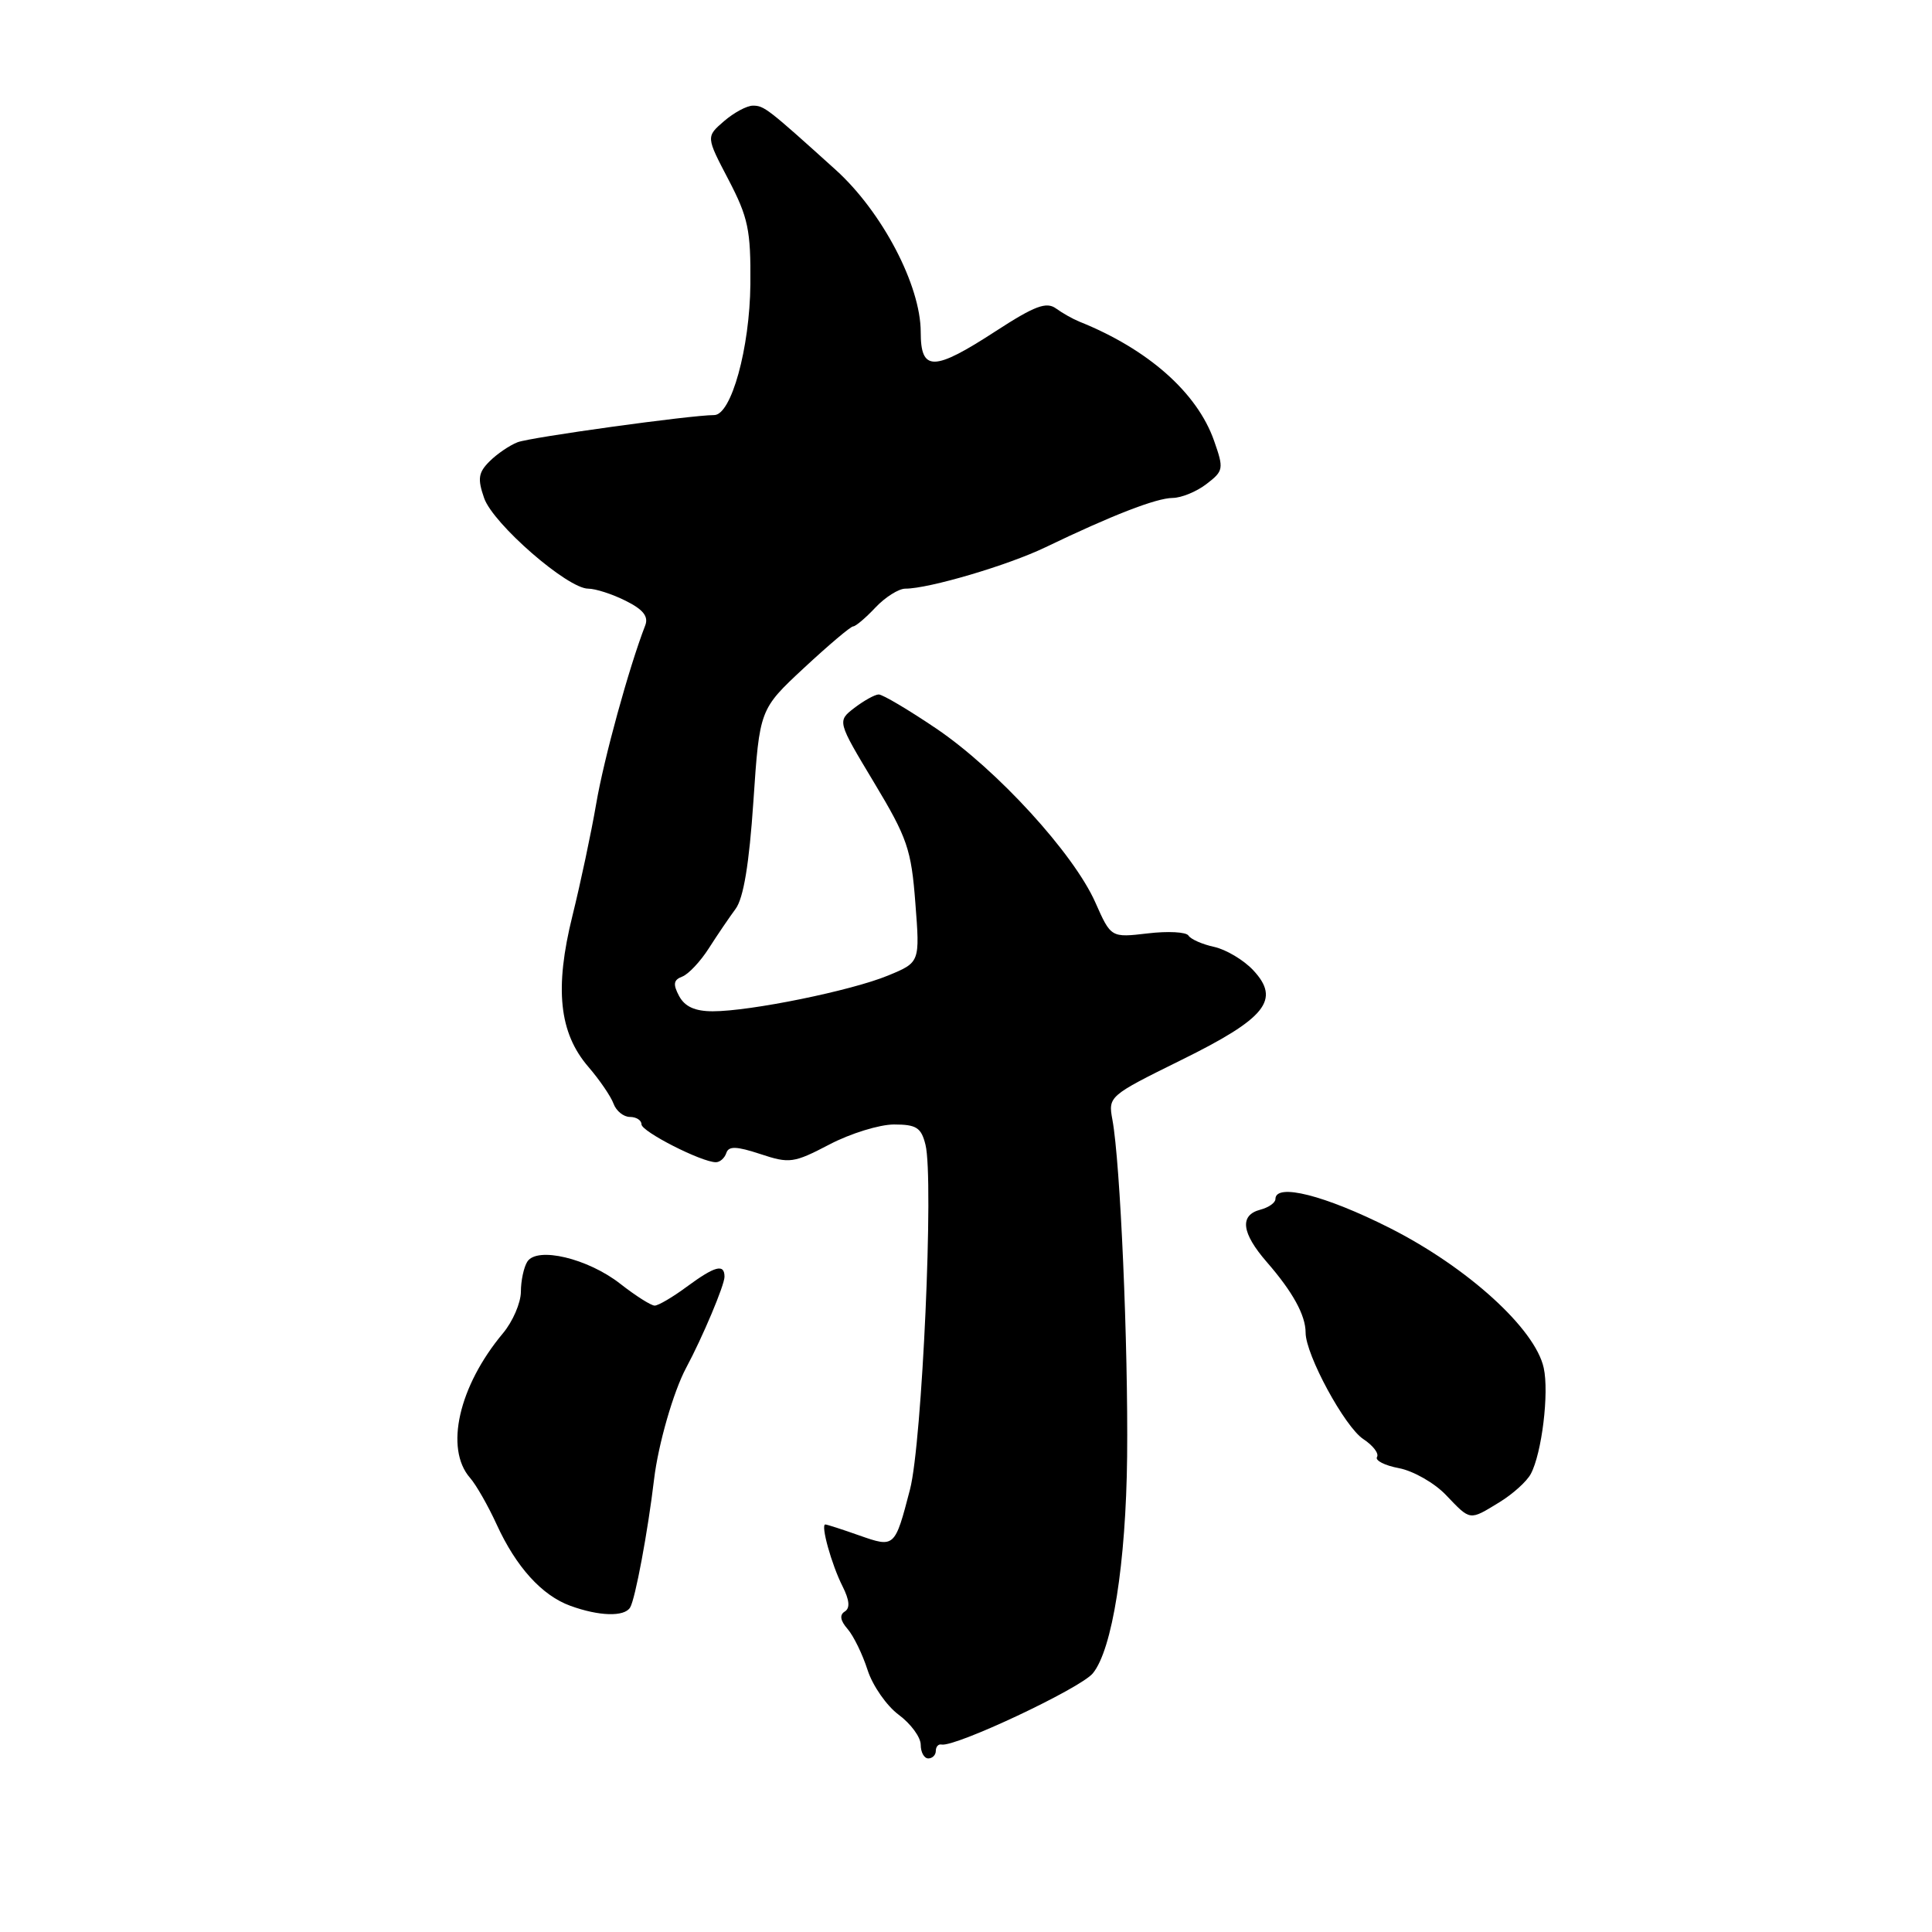 <?xml version="1.0" encoding="UTF-8" standalone="no"?>
<!DOCTYPE svg PUBLIC "-//W3C//DTD SVG 1.1//EN" "http://www.w3.org/Graphics/SVG/1.1/DTD/svg11.dtd" >
<svg xmlns="http://www.w3.org/2000/svg" xmlns:xlink="http://www.w3.org/1999/xlink" version="1.1" viewBox="0 0 256 256">
 <g >
 <path fill="currentColor"
d=" M 124.00 232.00 C 124.00 231.45 124.34 231.07 124.75 231.16 C 126.55 231.54 143.15 223.73 144.80 221.73 C 147.38 218.61 149.20 207.13 149.35 193.00 C 149.50 178.25 148.45 154.05 147.40 148.37 C 146.83 145.28 146.92 145.20 156.50 140.47 C 167.77 134.92 169.73 132.47 166.04 128.54 C 164.78 127.20 162.46 125.82 160.89 125.47 C 159.31 125.13 157.78 124.45 157.48 123.97 C 157.19 123.49 154.75 123.36 152.08 123.68 C 147.21 124.25 147.21 124.25 145.14 119.58 C 142.27 113.10 132.11 101.99 124.08 96.55 C 120.38 94.05 116.94 92.01 116.43 92.02 C 115.92 92.03 114.47 92.84 113.21 93.80 C 110.93 95.56 110.93 95.56 115.81 103.68 C 120.23 111.03 120.75 112.54 121.29 119.66 C 121.90 127.52 121.90 127.52 117.68 129.26 C 112.83 131.27 99.43 134.00 94.45 134.00 C 92.09 134.00 90.75 133.39 89.99 131.99 C 89.15 130.41 89.24 129.84 90.41 129.40 C 91.23 129.08 92.81 127.40 93.92 125.66 C 95.03 123.92 96.63 121.57 97.47 120.43 C 98.52 119.01 99.27 114.48 99.83 106.17 C 100.65 93.98 100.65 93.98 106.55 88.49 C 109.80 85.47 112.72 83.00 113.05 83.00 C 113.38 83.00 114.71 81.87 116.00 80.50 C 117.29 79.13 119.08 78.00 119.96 78.00 C 123.09 78.00 133.55 74.91 138.50 72.53 C 147.35 68.27 153.20 66.00 155.38 65.98 C 156.54 65.97 158.57 65.14 159.87 64.13 C 162.13 62.40 162.18 62.12 160.87 58.40 C 158.63 52.02 152.11 46.26 143.00 42.61 C 142.18 42.28 140.79 41.50 139.92 40.87 C 138.65 39.95 137.10 40.53 131.97 43.86 C 123.70 49.24 122.00 49.26 122.00 44.00 C 122.00 37.83 116.89 28.07 110.74 22.51 C 101.70 14.35 101.25 14.00 99.76 14.00 C 98.96 14.00 97.24 14.93 95.93 16.06 C 93.55 18.12 93.55 18.12 96.53 23.81 C 99.14 28.82 99.49 30.47 99.43 37.64 C 99.35 46.13 96.90 55.00 94.63 55.00 C 91.55 55.00 70.28 57.94 68.58 58.60 C 67.52 59.01 65.85 60.15 64.86 61.14 C 63.38 62.62 63.26 63.44 64.15 66.00 C 65.34 69.42 75.20 78.00 77.94 78.00 C 78.90 78.00 81.14 78.72 82.91 79.61 C 85.22 80.76 85.95 81.68 85.50 82.86 C 83.33 88.47 80.02 100.52 79.00 106.50 C 78.34 110.35 76.92 117.03 75.85 121.35 C 73.46 130.98 74.08 136.86 77.96 141.36 C 79.45 143.09 80.95 145.29 81.30 146.25 C 81.65 147.21 82.63 148.00 83.47 148.00 C 84.31 148.00 85.00 148.44 85.00 148.98 C 85.00 149.94 92.97 154.00 94.86 154.00 C 95.40 154.00 96.02 153.45 96.24 152.78 C 96.55 151.84 97.57 151.87 100.76 152.92 C 104.62 154.20 105.17 154.12 109.92 151.64 C 112.69 150.19 116.54 149.00 118.46 149.00 C 121.42 149.00 122.07 149.41 122.63 151.68 C 123.76 156.18 122.19 191.17 120.58 197.36 C 118.57 205.09 118.55 205.10 113.85 203.45 C 111.59 202.65 109.57 202.00 109.36 202.00 C 108.71 202.00 110.18 207.31 111.64 210.19 C 112.57 212.04 112.66 213.09 111.93 213.54 C 111.22 213.98 111.34 214.74 112.31 215.85 C 113.10 216.76 114.29 219.20 114.96 221.29 C 115.63 223.37 117.49 226.04 119.09 227.22 C 120.69 228.41 122.00 230.19 122.00 231.19 C 122.00 232.18 122.45 233.00 123.00 233.00 C 123.55 233.00 124.00 232.55 124.00 232.00 Z  M 83.49 213.01 C 84.17 211.92 85.85 202.91 86.67 196.00 C 87.22 191.39 89.23 184.40 90.91 181.26 C 93.08 177.22 96.00 170.29 96.00 169.18 C 96.00 167.41 94.75 167.74 91.00 170.50 C 89.14 171.88 87.22 173.00 86.75 173.00 C 86.27 173.00 84.22 171.70 82.19 170.11 C 77.89 166.74 71.16 165.14 69.87 167.18 C 69.41 167.90 69.02 169.70 69.02 171.17 C 69.01 172.64 67.94 175.12 66.64 176.67 C 60.78 183.68 58.90 191.95 62.28 195.82 C 63.09 196.74 64.68 199.53 65.81 202.00 C 68.39 207.64 71.81 211.41 75.58 212.78 C 79.37 214.16 82.72 214.26 83.49 213.01 Z  M 198.69 199.05 C 200.44 197.98 202.31 196.30 202.84 195.30 C 204.30 192.57 205.28 184.55 204.55 181.25 C 203.42 176.07 194.46 167.93 184.16 162.72 C 175.56 158.38 169.00 156.72 169.00 158.88 C 169.00 159.37 168.10 160.00 167.00 160.29 C 164.22 161.02 164.50 163.36 167.85 167.22 C 171.30 171.18 173.00 174.28 173.00 176.58 C 173.00 179.51 178.19 189.08 180.65 190.69 C 181.93 191.53 182.75 192.60 182.46 193.06 C 182.18 193.52 183.49 194.19 185.37 194.54 C 187.26 194.90 190.06 196.49 191.59 198.09 C 194.89 201.54 194.66 201.51 198.69 199.05 Z "/>
</g>
</svg>